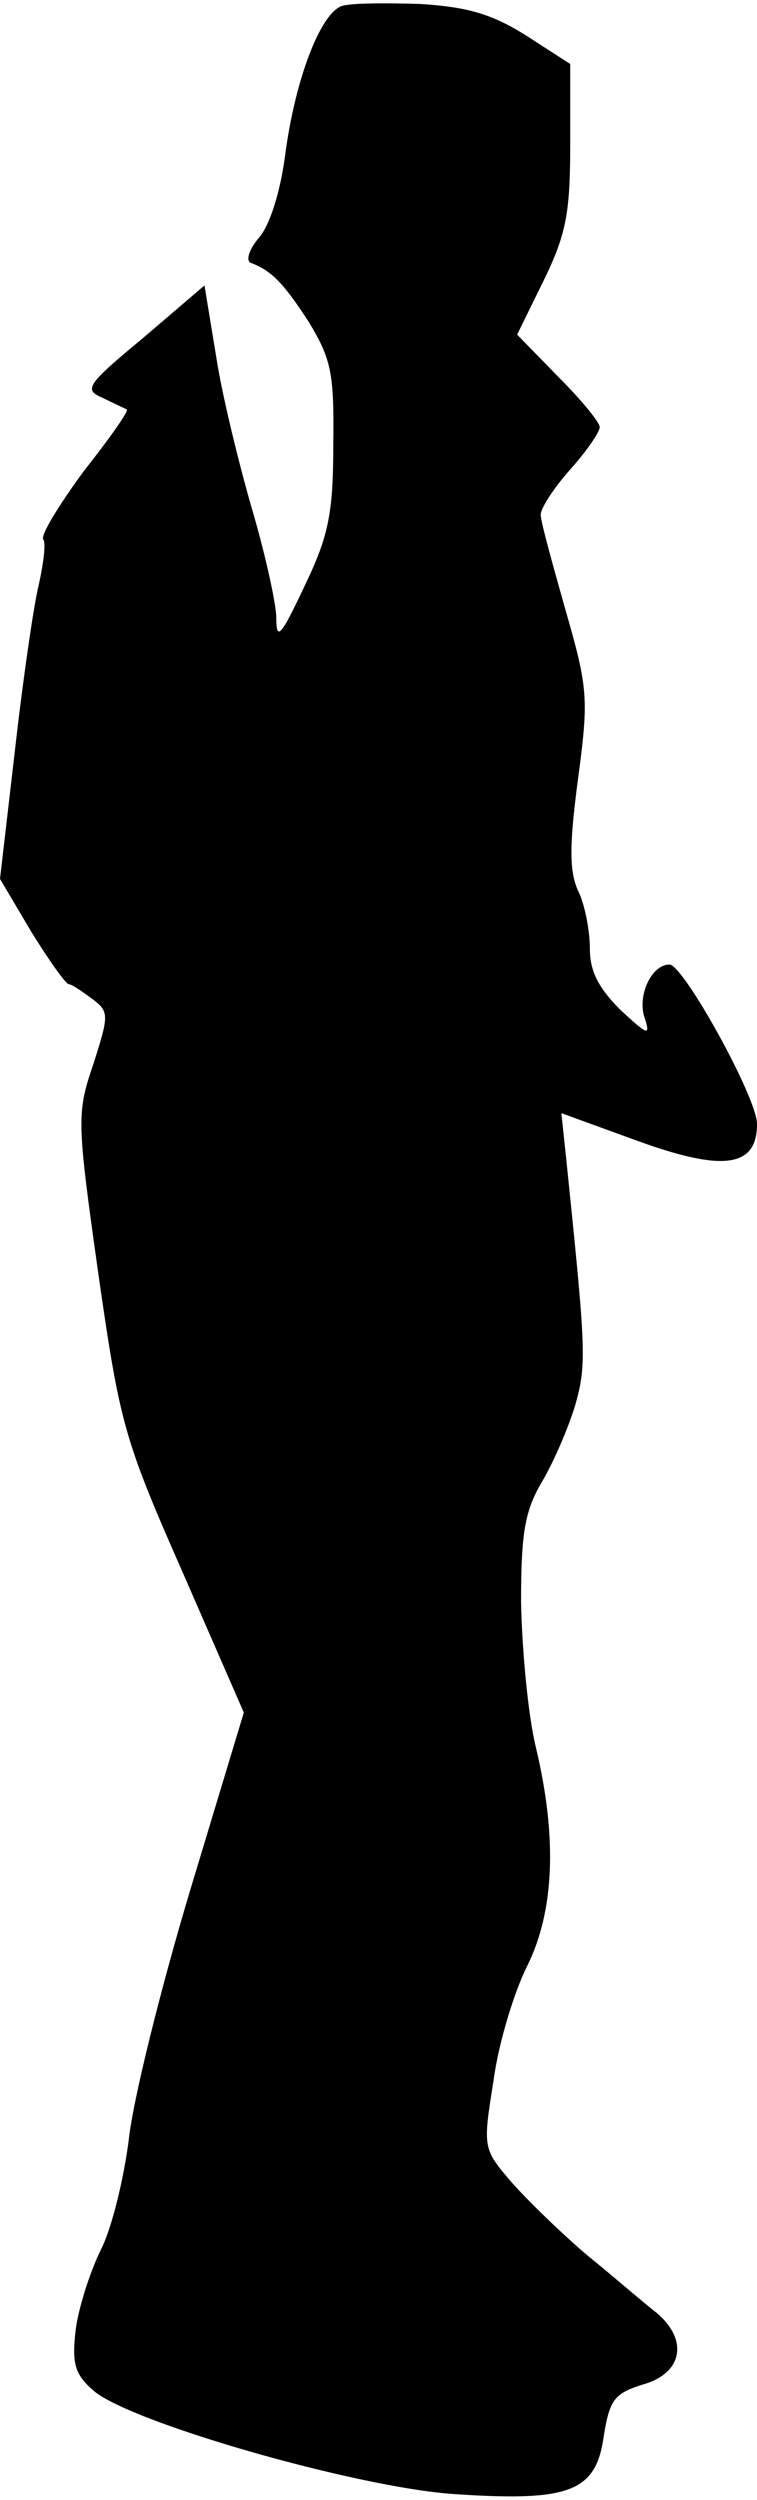 <?xml version="1.0" standalone="no"?>
<!DOCTYPE svg PUBLIC "-//W3C//DTD SVG 20010904//EN"
 "http://www.w3.org/TR/2001/REC-SVG-20010904/DTD/svg10.dtd">
<svg version="1.0" xmlns="http://www.w3.org/2000/svg"
 width="77pt" height="254pt" viewBox="0 0 77 254"
 preserveAspectRatio="xMidYMid meet">
<g transform="translate(0,254) scale(0.1,-0.1)"
fill="#000000" stroke="none">
<path fill="#000000" stroke="none" d="M348 2534 c-22 -7 -48 -75 -58 -152 -5
-38 -16 -72 -27 -84 -10 -12 -13 -23 -8 -25 21 -8 33 -20 59 -60 23 -38 26
-52 25 -125 0 -70 -5 -93 -29 -143 -25 -53 -29 -57 -29 -31 -1 17 -12 66 -25
110 -13 45 -30 114 -36 153 l-12 73 -62 -53 c-58 -48 -61 -53 -42 -61 12 -6
23 -11 25 -12 2 -2 -18 -30 -44 -63 -25 -34 -44 -65 -41 -69 3 -4 0 -26 -5
-48 -5 -21 -16 -97 -24 -168 l-15 -129 32 -54 c18 -29 35 -53 38 -53 3 0 13
-7 24 -15 17 -13 17 -16 1 -66 -17 -50 -17 -57 5 -213 22 -153 26 -168 86
-304 l62 -142 -55 -182 c-30 -100 -58 -213 -62 -252 -5 -39 -17 -89 -28 -111
-11 -22 -23 -59 -26 -82 -4 -34 -1 -45 17 -61 34 -32 267 -99 367 -106 118 -8
145 2 153 58 6 38 11 44 39 53 41 11 48 45 15 73 -13 10 -44 37 -70 58 -26 22
-60 55 -77 74 -30 35 -30 35 -19 104 5 38 21 90 34 116 28 56 31 131 9 223 -8
33 -14 99 -15 147 0 71 4 93 21 122 12 20 27 55 34 78 12 42 11 56 -9 250 l-5
47 77 -28 c88 -32 122 -27 122 17 0 27 -75 162 -89 162 -18 0 -32 -30 -26 -52
7 -21 5 -21 -24 6 -22 22 -31 39 -31 62 0 18 -5 45 -12 59 -9 20 -9 46 0 114
11 82 10 92 -13 172 -13 46 -25 89 -25 96 0 7 14 28 30 46 17 19 30 38 30 43
0 5 -19 28 -42 51 l-42 43 27 55 c23 47 27 69 27 138 l0 82 -45 29 c-35 22
-60 29 -108 32 -34 1 -69 1 -79 -2z"/>
</g>
</svg>
